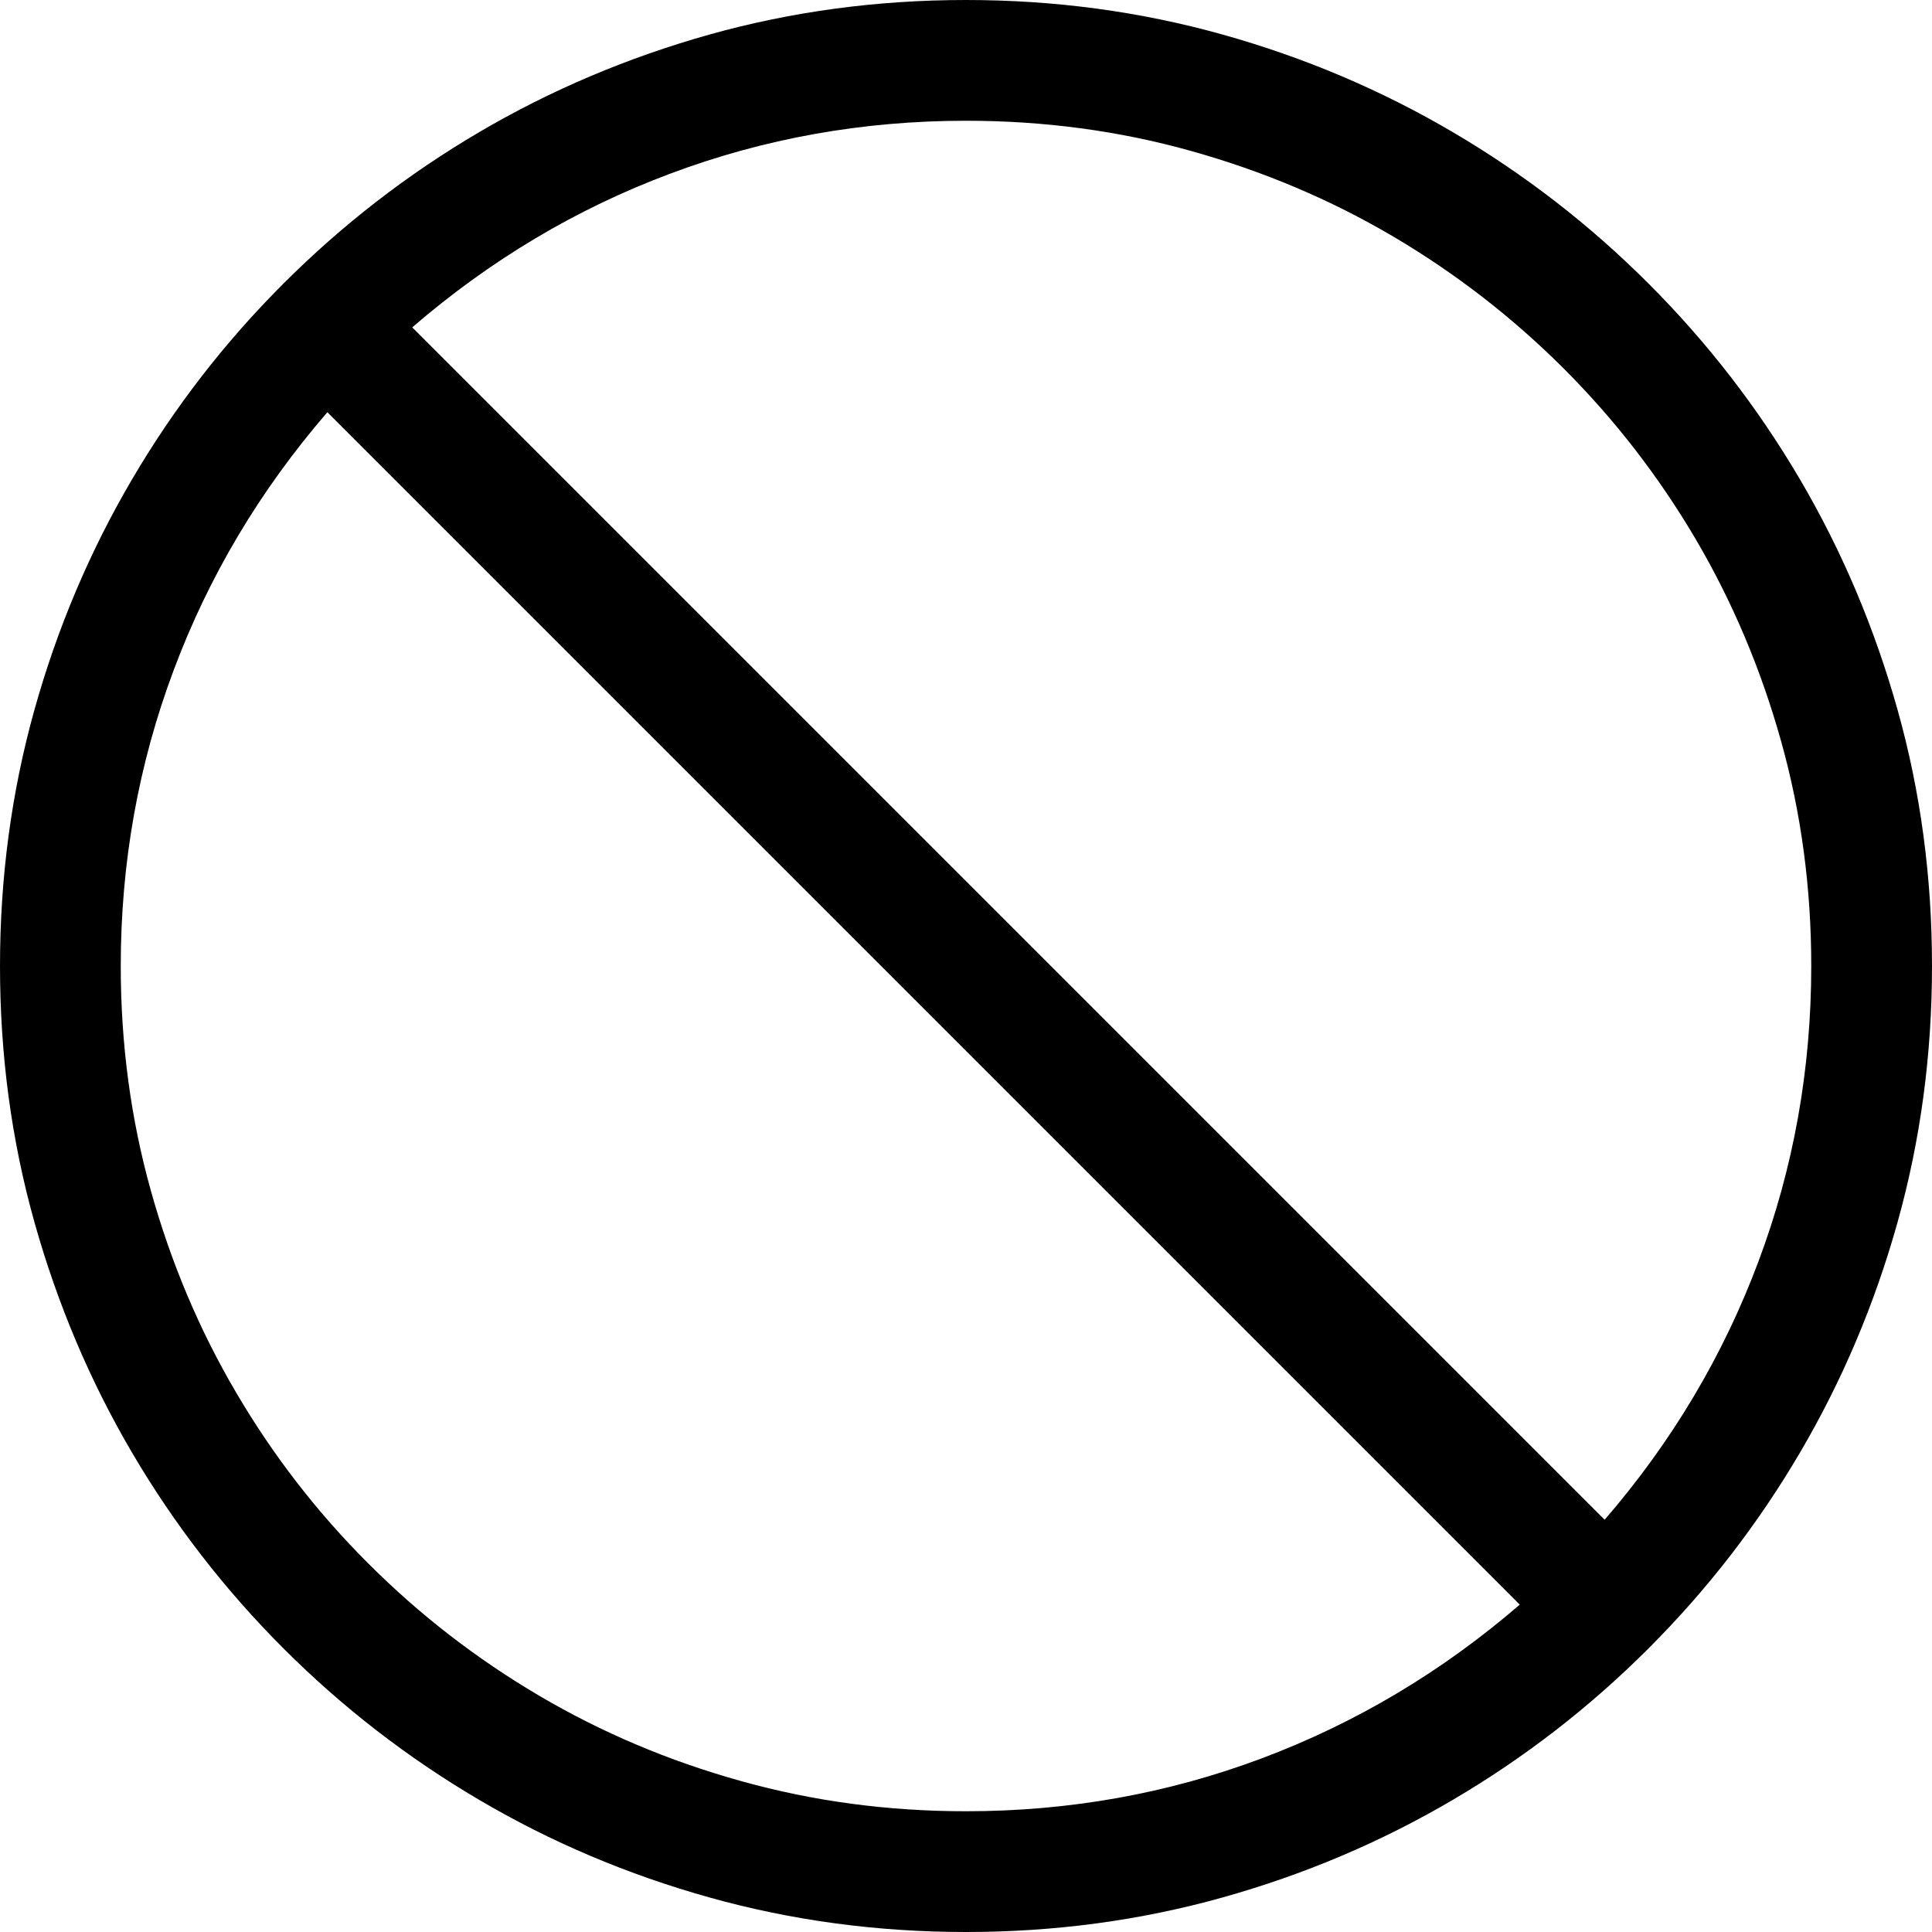 <?xml version="1.0" encoding="utf-8"?>
<!-- Generator: Adobe Illustrator 19.1.0, SVG Export Plug-In . SVG Version: 6.00 Build 0)  -->
<svg version="1.1" id="Layer_1" xmlns="http://www.w3.org/2000/svg" xmlns:xlink="http://www.w3.org/1999/xlink" x="0px" y="0px"
	 width="16px" height="16px" viewBox="0 0 16 16" style="enable-background:new 0 0 16 16;" xml:space="preserve">
<style type="text/css">
	.st0{fill:#323232;}
	.st1{fill:none;}
	.st2{clip-path:url(#SVGID_2_);}
	.st3{clip-path:url(#SVGID_4_);}
	.st4{clip-path:url(#SVGID_6_);fill:#4A4A4A;}
	.st5{clip-path:url(#SVGID_8_);fill:#4A4A4A;}
</style>
<path d="M8,0c0.734,0,1.441,0.095,2.121,0.285c0.68,0.19,1.316,0.46,1.91,0.809c0.594,0.349,1.134,0.767,1.621,1.254
	c0.487,0.487,0.905,1.027,1.254,1.621s0.618,1.23,0.809,1.91S16,7.266,16,8s-0.095,1.441-0.285,2.121s-0.46,1.316-0.809,1.91
	s-0.767,1.134-1.254,1.621c-0.487,0.487-1.027,0.905-1.621,1.254c-0.594,0.349-1.23,0.619-1.91,0.809C9.441,15.905,8.734,16,8,16
	s-1.441-0.095-2.121-0.285c-0.68-0.19-1.316-0.459-1.91-0.809c-0.594-0.349-1.134-0.767-1.621-1.254
	c-0.487-0.487-0.905-1.027-1.254-1.621s-0.618-1.23-0.809-1.91S0,8.734,0,8s0.095-1.441,0.285-2.121s0.46-1.316,0.809-1.91
	S1.86,2.835,2.348,2.348c0.487-0.487,1.027-0.905,1.621-1.254c0.594-0.349,1.23-0.618,1.91-0.809C6.559,0.095,7.266,0,8,0z M8,15
	c0.854,0,1.671-0.146,2.449-0.438c0.778-0.292,1.491-0.716,2.137-1.273L2.711,3.414C2.153,4.06,1.729,4.772,1.438,5.551
	C1.146,6.33,1,7.146,1,8c0,0.646,0.083,1.267,0.25,1.863c0.167,0.597,0.402,1.154,0.707,1.672c0.305,0.519,0.669,0.99,1.094,1.414
	c0.425,0.425,0.896,0.789,1.414,1.094s1.075,0.541,1.672,0.707C6.733,14.917,7.354,15,8,15z M13.289,12.586
	c0.558-0.646,0.981-1.358,1.273-2.137C14.854,9.671,15,8.854,15,8c0-0.646-0.083-1.267-0.25-1.863
	c-0.167-0.596-0.402-1.153-0.707-1.672c-0.305-0.518-0.669-0.989-1.094-1.414c-0.425-0.424-0.896-0.789-1.414-1.094
	S10.46,1.417,9.863,1.25C9.267,1.083,8.646,1,8,1C7.146,1,6.329,1.146,5.551,1.438C4.772,1.729,4.06,2.154,3.414,2.711
	L13.289,12.586z"/>
</svg>
